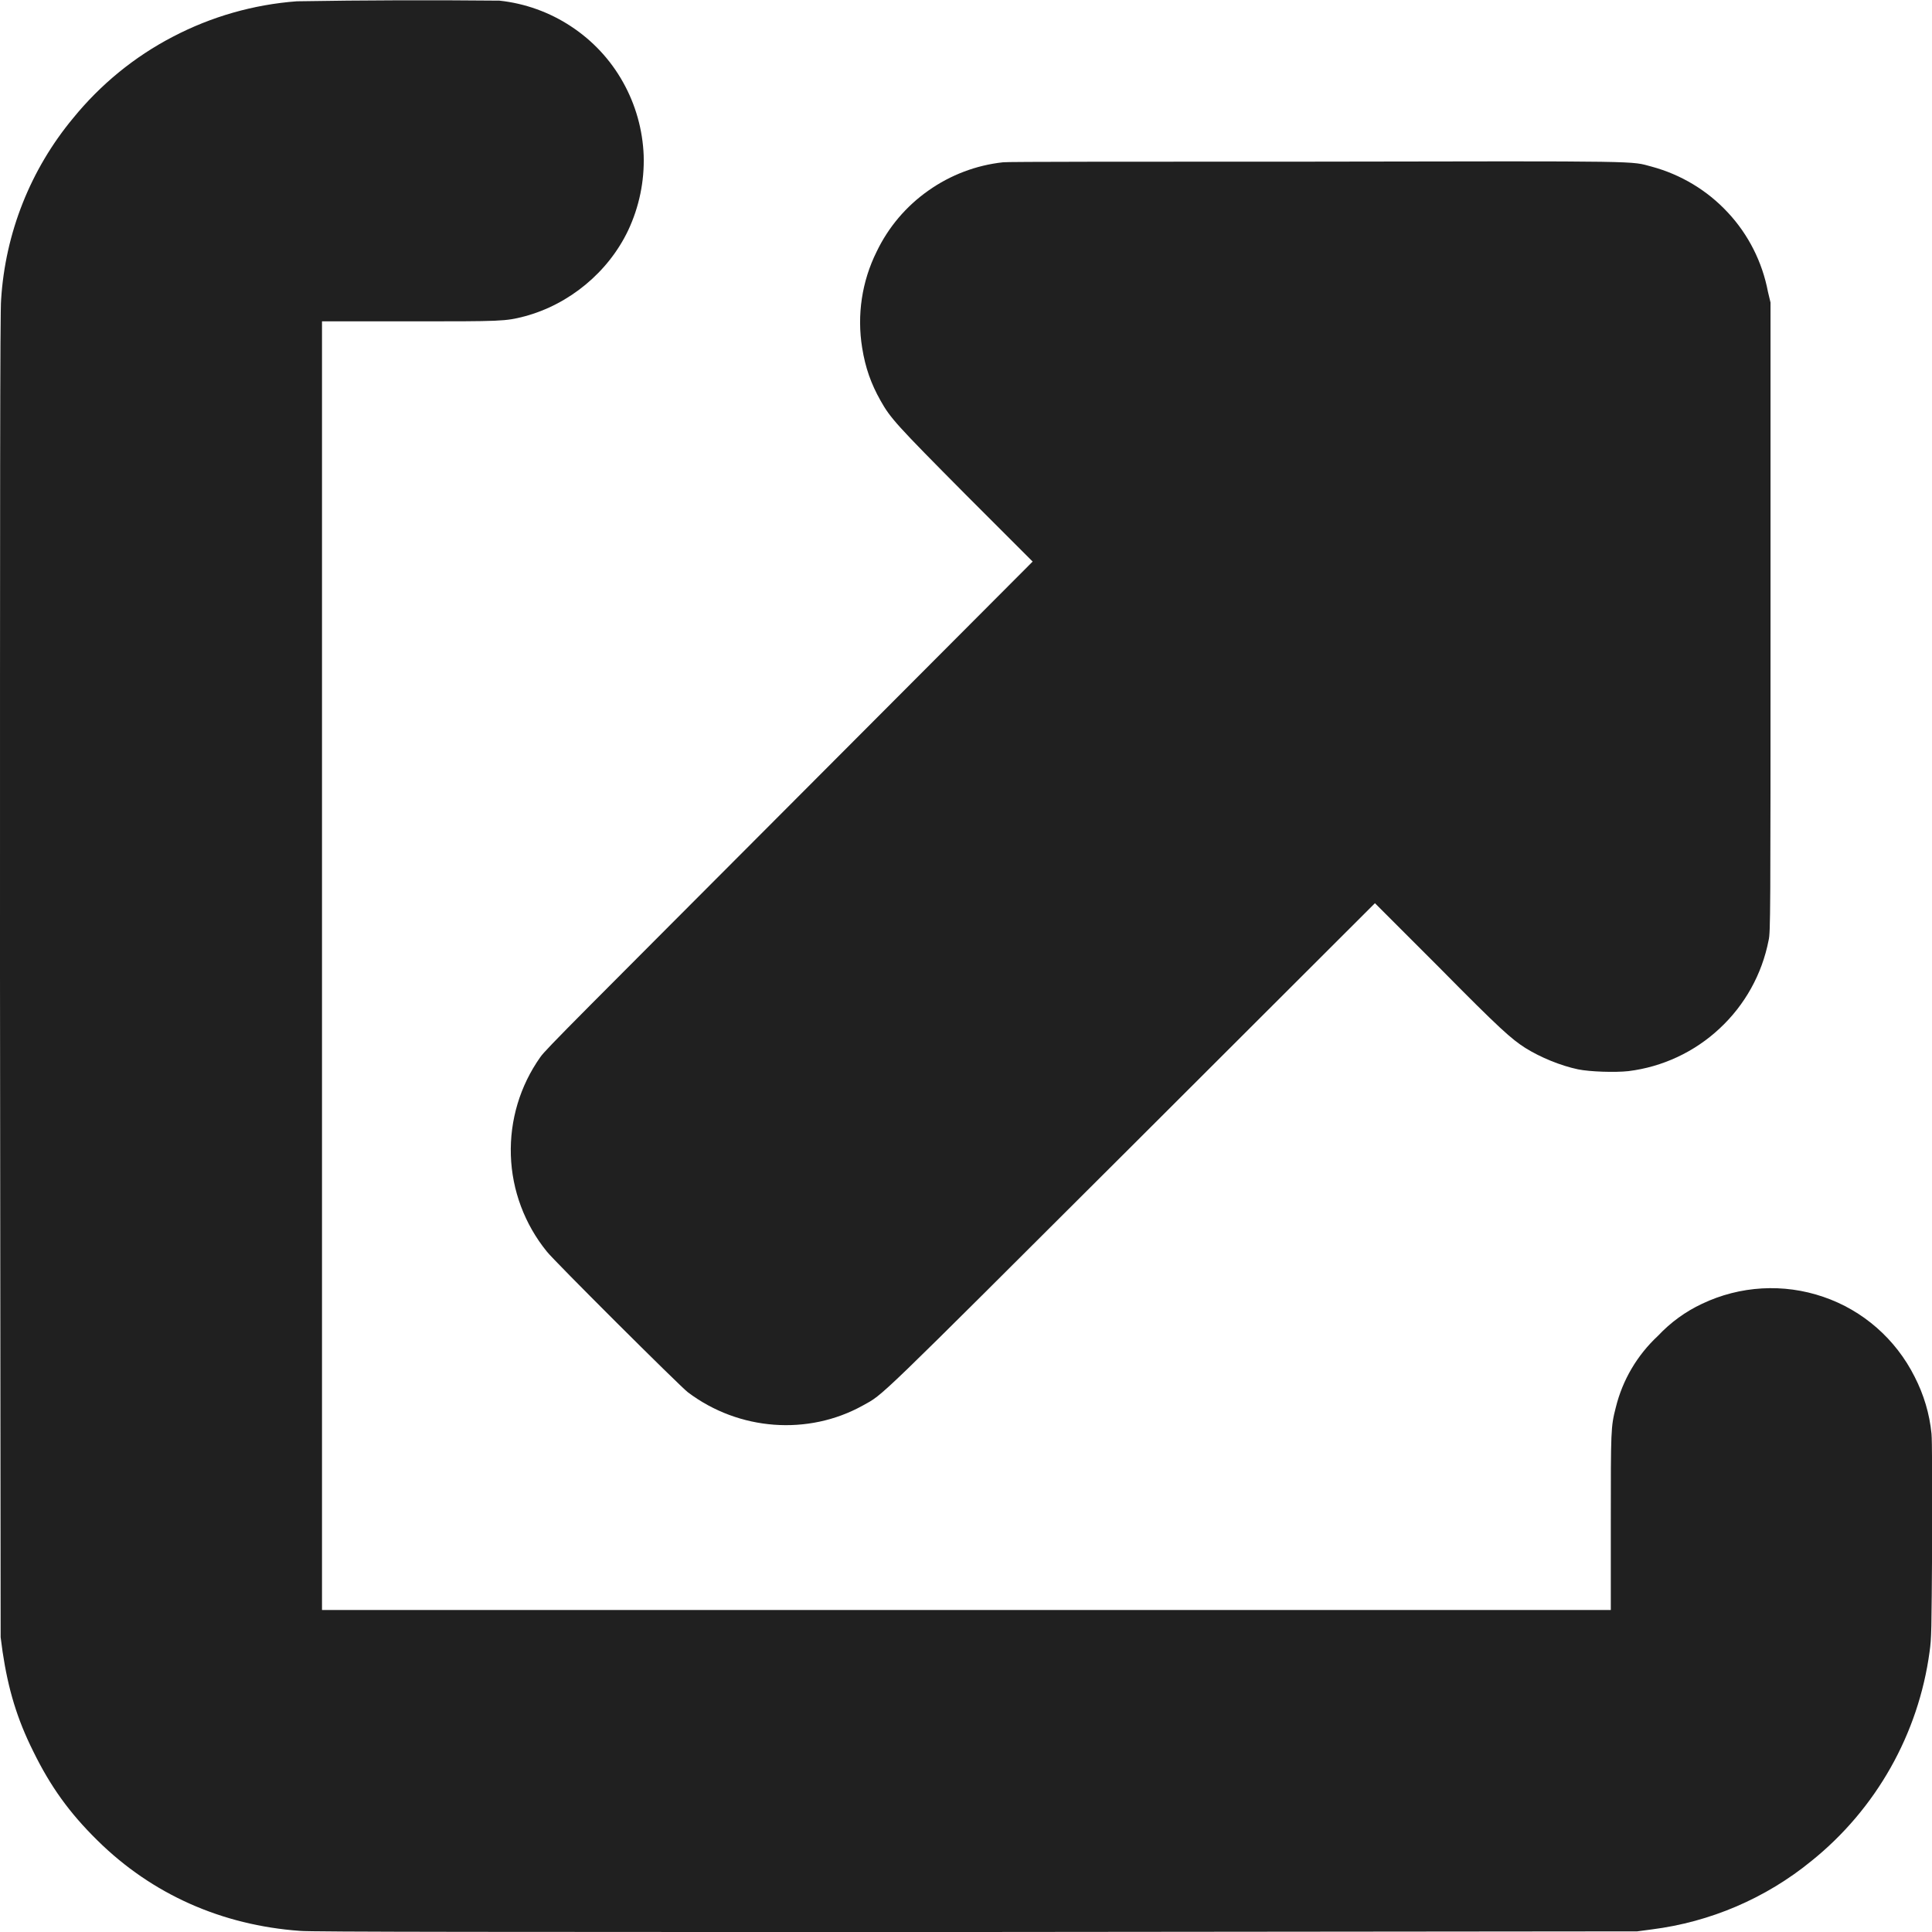 <svg width="12" height="12" viewBox="0 0 12 12" fill="none" xmlns="http://www.w3.org/2000/svg">
<g clip-path="url(#clip0_2064_46936)">
<path d="M1.844 0.008C1.575 0.028 1.313 0.103 1.074 0.228C0.835 0.352 0.624 0.525 0.454 0.734C0.189 1.053 0.033 1.447 0.007 1.86C0 1.922 0 3.133 0 6.06L0.004 10.169L0.016 10.259C0.051 10.493 0.106 10.677 0.207 10.879C0.313 11.095 0.43 11.259 0.605 11.431C0.945 11.767 1.379 11.958 1.863 11.993C1.922 12 3.156 12 6.06 12L10.169 11.996L10.259 11.984C10.623 11.938 10.967 11.791 11.251 11.559C11.653 11.236 11.916 10.77 11.985 10.259C11.997 10.172 11.997 10.145 12.001 9.57C12.001 9.16 12.001 8.953 11.997 8.906C11.985 8.782 11.949 8.662 11.892 8.551C11.775 8.318 11.572 8.139 11.325 8.055C11.078 7.97 10.807 7.986 10.572 8.098C10.469 8.146 10.376 8.214 10.298 8.297C10.169 8.417 10.078 8.571 10.036 8.742C10.005 8.863 10.005 8.879 10.005 9.461V10H2V1.996H2.54C3.121 1.996 3.137 1.996 3.258 1.965C3.535 1.891 3.778 1.691 3.902 1.43C3.97 1.285 4.003 1.126 3.998 0.966C3.992 0.807 3.948 0.65 3.87 0.511C3.792 0.371 3.681 0.252 3.547 0.164C3.414 0.076 3.261 0.021 3.102 0.004C2.683 -0 2.263 0.001 1.844 0.008Z" fill="#202020"/>
<path d="M6.23 1.008C6.063 1.026 5.903 1.087 5.766 1.184C5.628 1.281 5.518 1.411 5.445 1.563C5.353 1.748 5.322 1.957 5.355 2.16C5.375 2.285 5.41 2.383 5.469 2.488C5.531 2.598 5.566 2.637 6 3.074L6.414 3.488L4.906 5C3.629 6.281 3.386 6.52 3.356 6.566C3.23 6.744 3.166 6.958 3.173 7.176C3.18 7.394 3.259 7.604 3.396 7.773C3.434 7.824 4.23 8.617 4.273 8.648C4.59 8.887 5.02 8.918 5.359 8.73C5.492 8.656 5.414 8.73 7.031 7.117L8.54 5.61L8.939 6.009C9.317 6.392 9.388 6.454 9.474 6.509C9.567 6.567 9.692 6.619 9.802 6.642C9.876 6.657 10.032 6.662 10.114 6.653C10.326 6.627 10.525 6.534 10.681 6.388C10.838 6.242 10.944 6.051 10.985 5.841C10.997 5.791 10.997 5.696 10.997 3.833V1.879L10.981 1.812C10.946 1.628 10.86 1.457 10.732 1.32C10.604 1.182 10.44 1.084 10.259 1.035C10.125 1 10.254 1 8.164 1.004C7.109 1.004 6.238 1.004 6.23 1.008Z" fill="#202020"/>
</g>
<defs>
<clipPath id="clip0_2064_46936">
<rect width="12" height="12" fill="white"/>
</clipPath>
</defs>
</svg>
